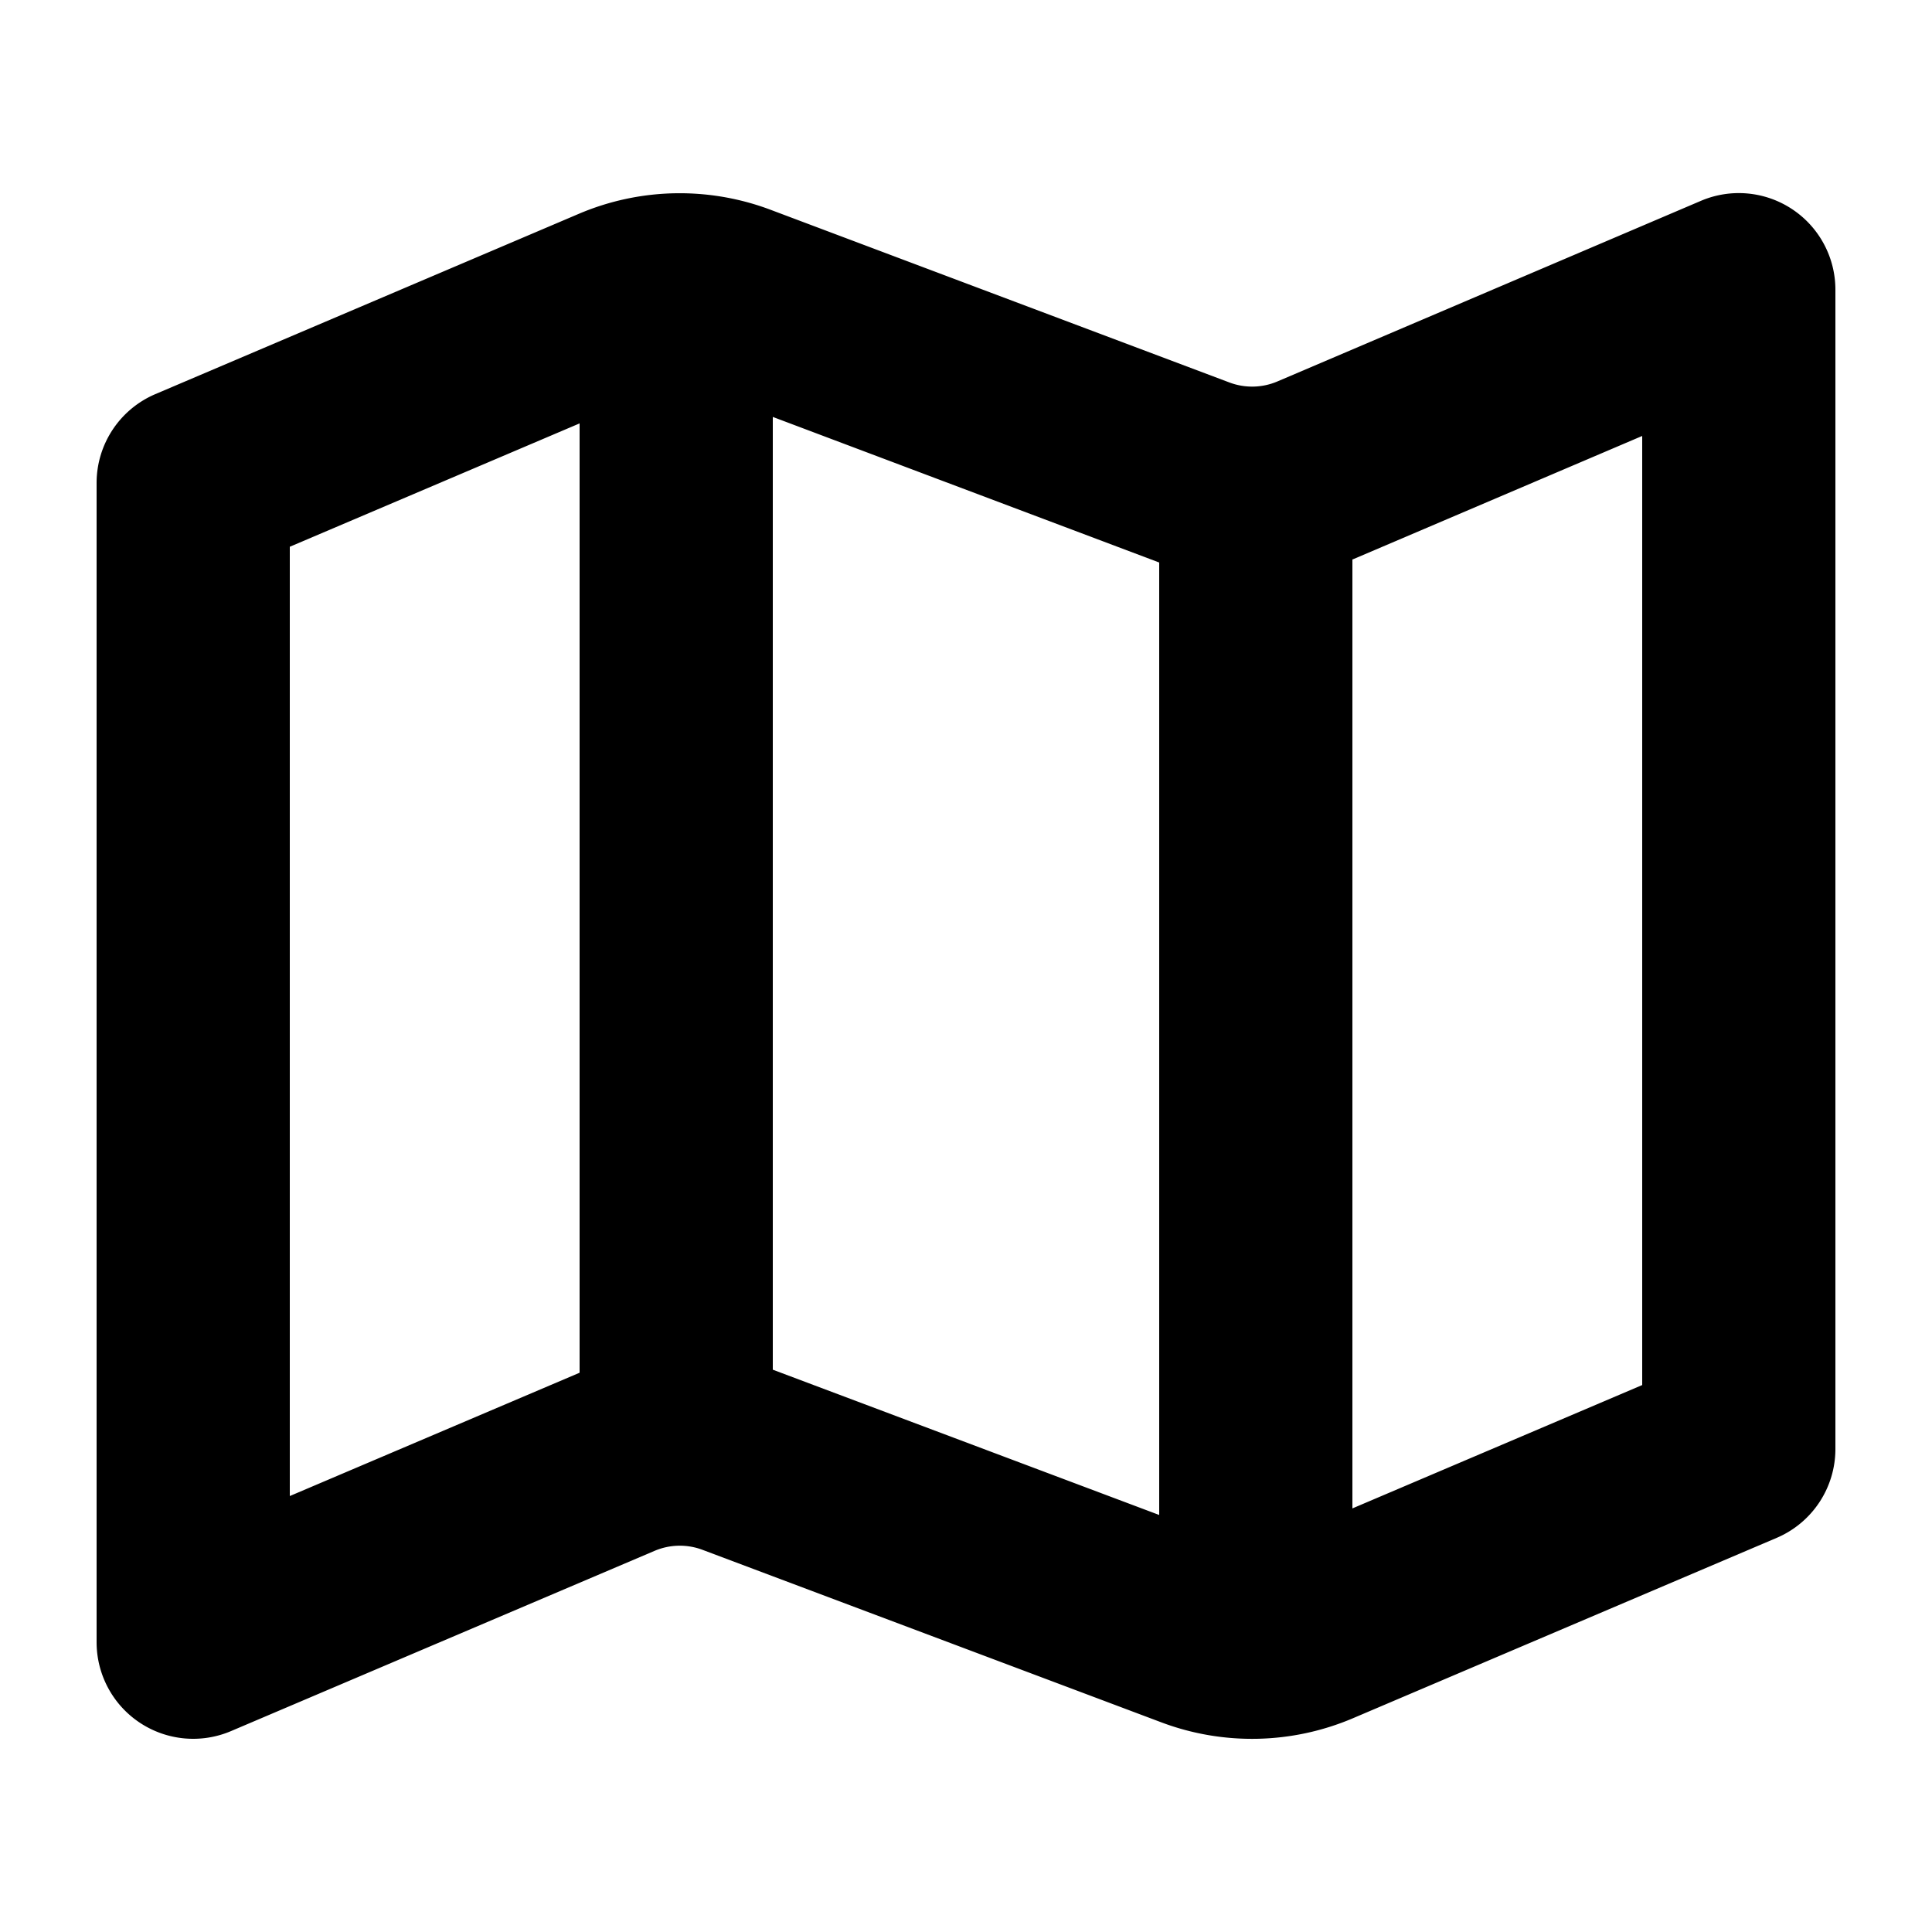 <svg viewBox="0 0 20 20" xmlns="http://www.w3.org/2000/svg">
  <path
    fill-rule="evenodd"
    clip-rule="evenodd"
    d="M19 2.999a1 1 0 0 0-1.392-.92l-4.385 1.87a.667.667 0 0 1-.497.01L7.978 2.172a2.667 2.667 0 0 0-1.985.041L1.608 4.08A1 1 0 0 0 1 5v12a1 1 0 0 0 1.392.92l4.385-1.866a.667.667 0 0 1 .496-.01l4.75 1.786a2.666 2.666 0 0 0 1.983-.043l4.386-1.867A1 1 0 0 0 19 15V3ZM6 4.383 3 5.66v9.827l2.994-1.274A.146.146 0 0 1 6 14.21V4.383Zm2 9.796 4 1.504v-9.86L8 4.316v9.863Zm6-8.387v9.823l3-1.277V4.513l-2.992 1.276c-.003 0-.005.002-.008.003Z"
  />
</svg>
